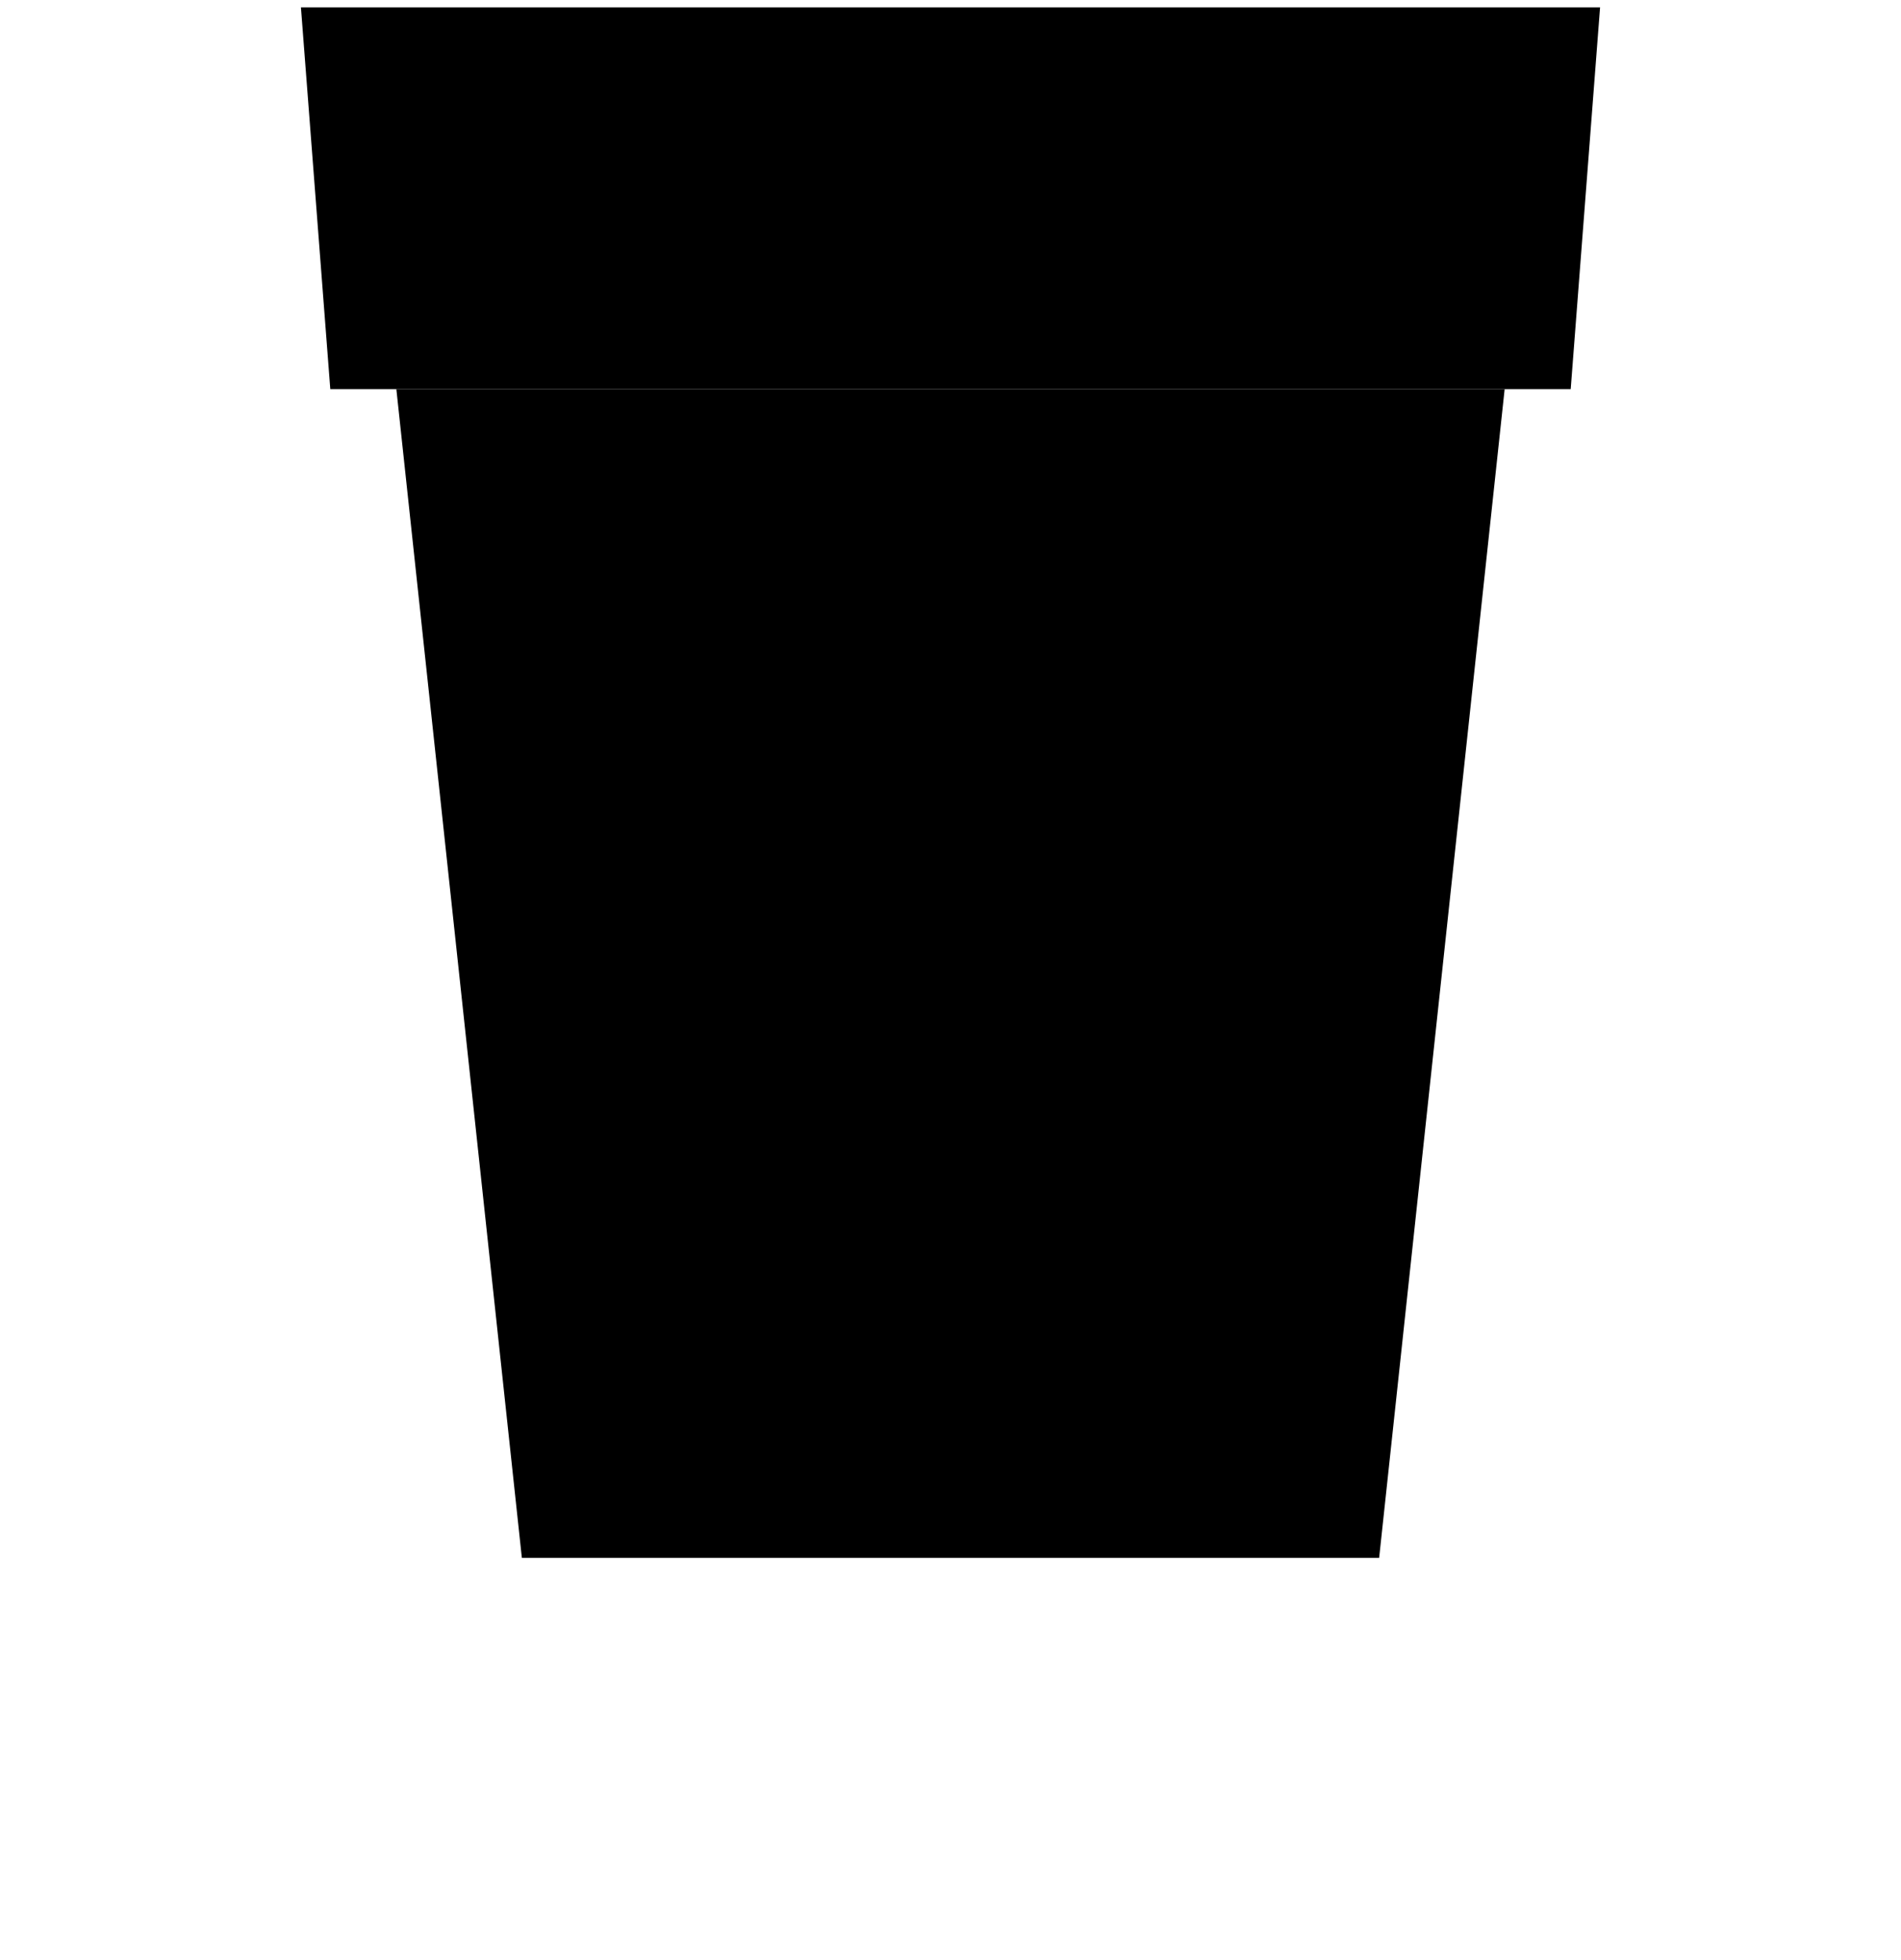<?xml version="1.0" encoding="utf-8"?>
<?xml-stylesheet type="text/css" href="../css/global.css"?>
<!-- Generator: Adobe Illustrator 19.1.0, SVG Export Plug-In . SVG Version: 6.00 Build 0)  -->
<svg version="1.1" id="Layer_1" xmlns="http://www.w3.org/2000/svg" xmlns:xlink="http://www.w3.org/1999/xlink" x="0px" y="0px"
	 viewBox="0 0 259 267" style="enable-background:new 0 0 259 267;" xml:space="preserve">
<g>
	<polygon class="icecream-cone" points="45,53 214,53 218,1 41,1 	"/>
	<polygon class="icecream-cone" points="71.1,212.2 187.9,212.2 205,53 54,53 	"/>
</g>
</svg>

